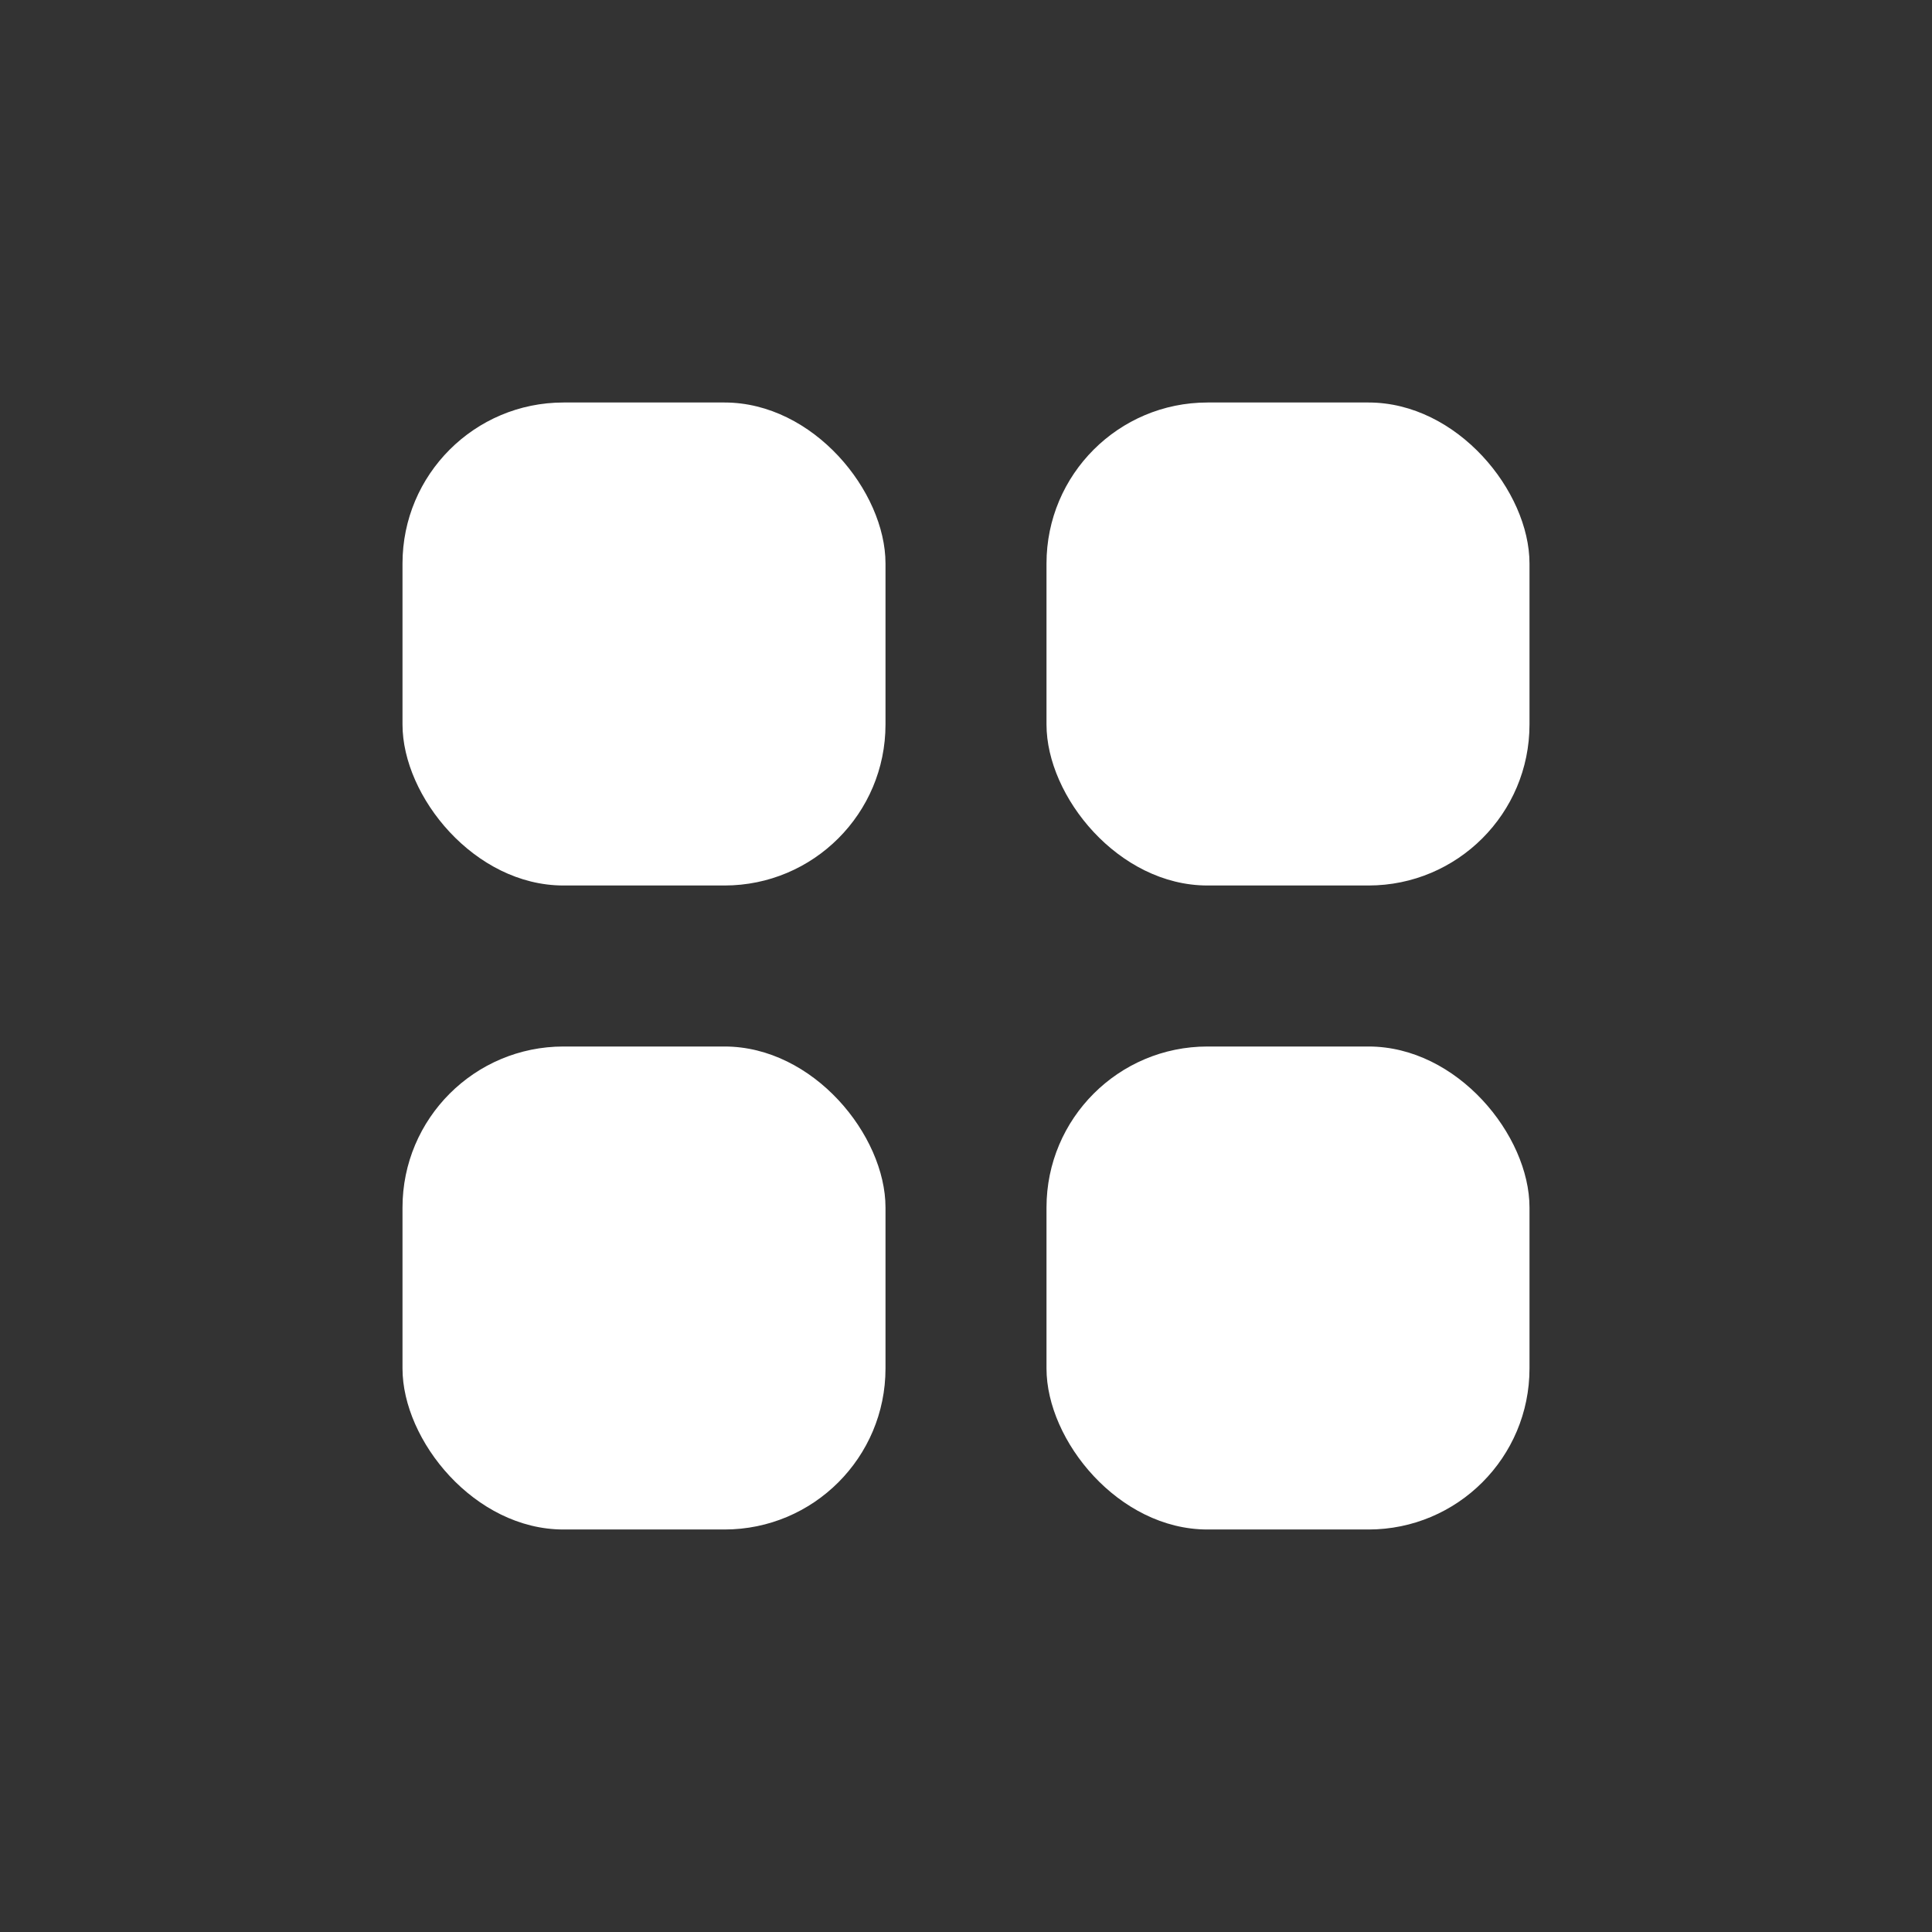 <svg width="24" height="24" viewBox="0 0 24 24" fill="none" xmlns="http://www.w3.org/2000/svg">
<rect x="0" y="0" width="24" height="24" fill="#333333" stroke="none"/>
<rect x="5" y="5" width="6" height="6" rx="2" fill="white"/>
<rect x="13" y="5" width="6" height="6" rx="2" fill="white"/>
<rect x="13" y="13" width="6" height="6" rx="2" fill="white"/>
<rect x="5" y="13" width="6" height="6" rx="2" fill="white"/>
</svg>
